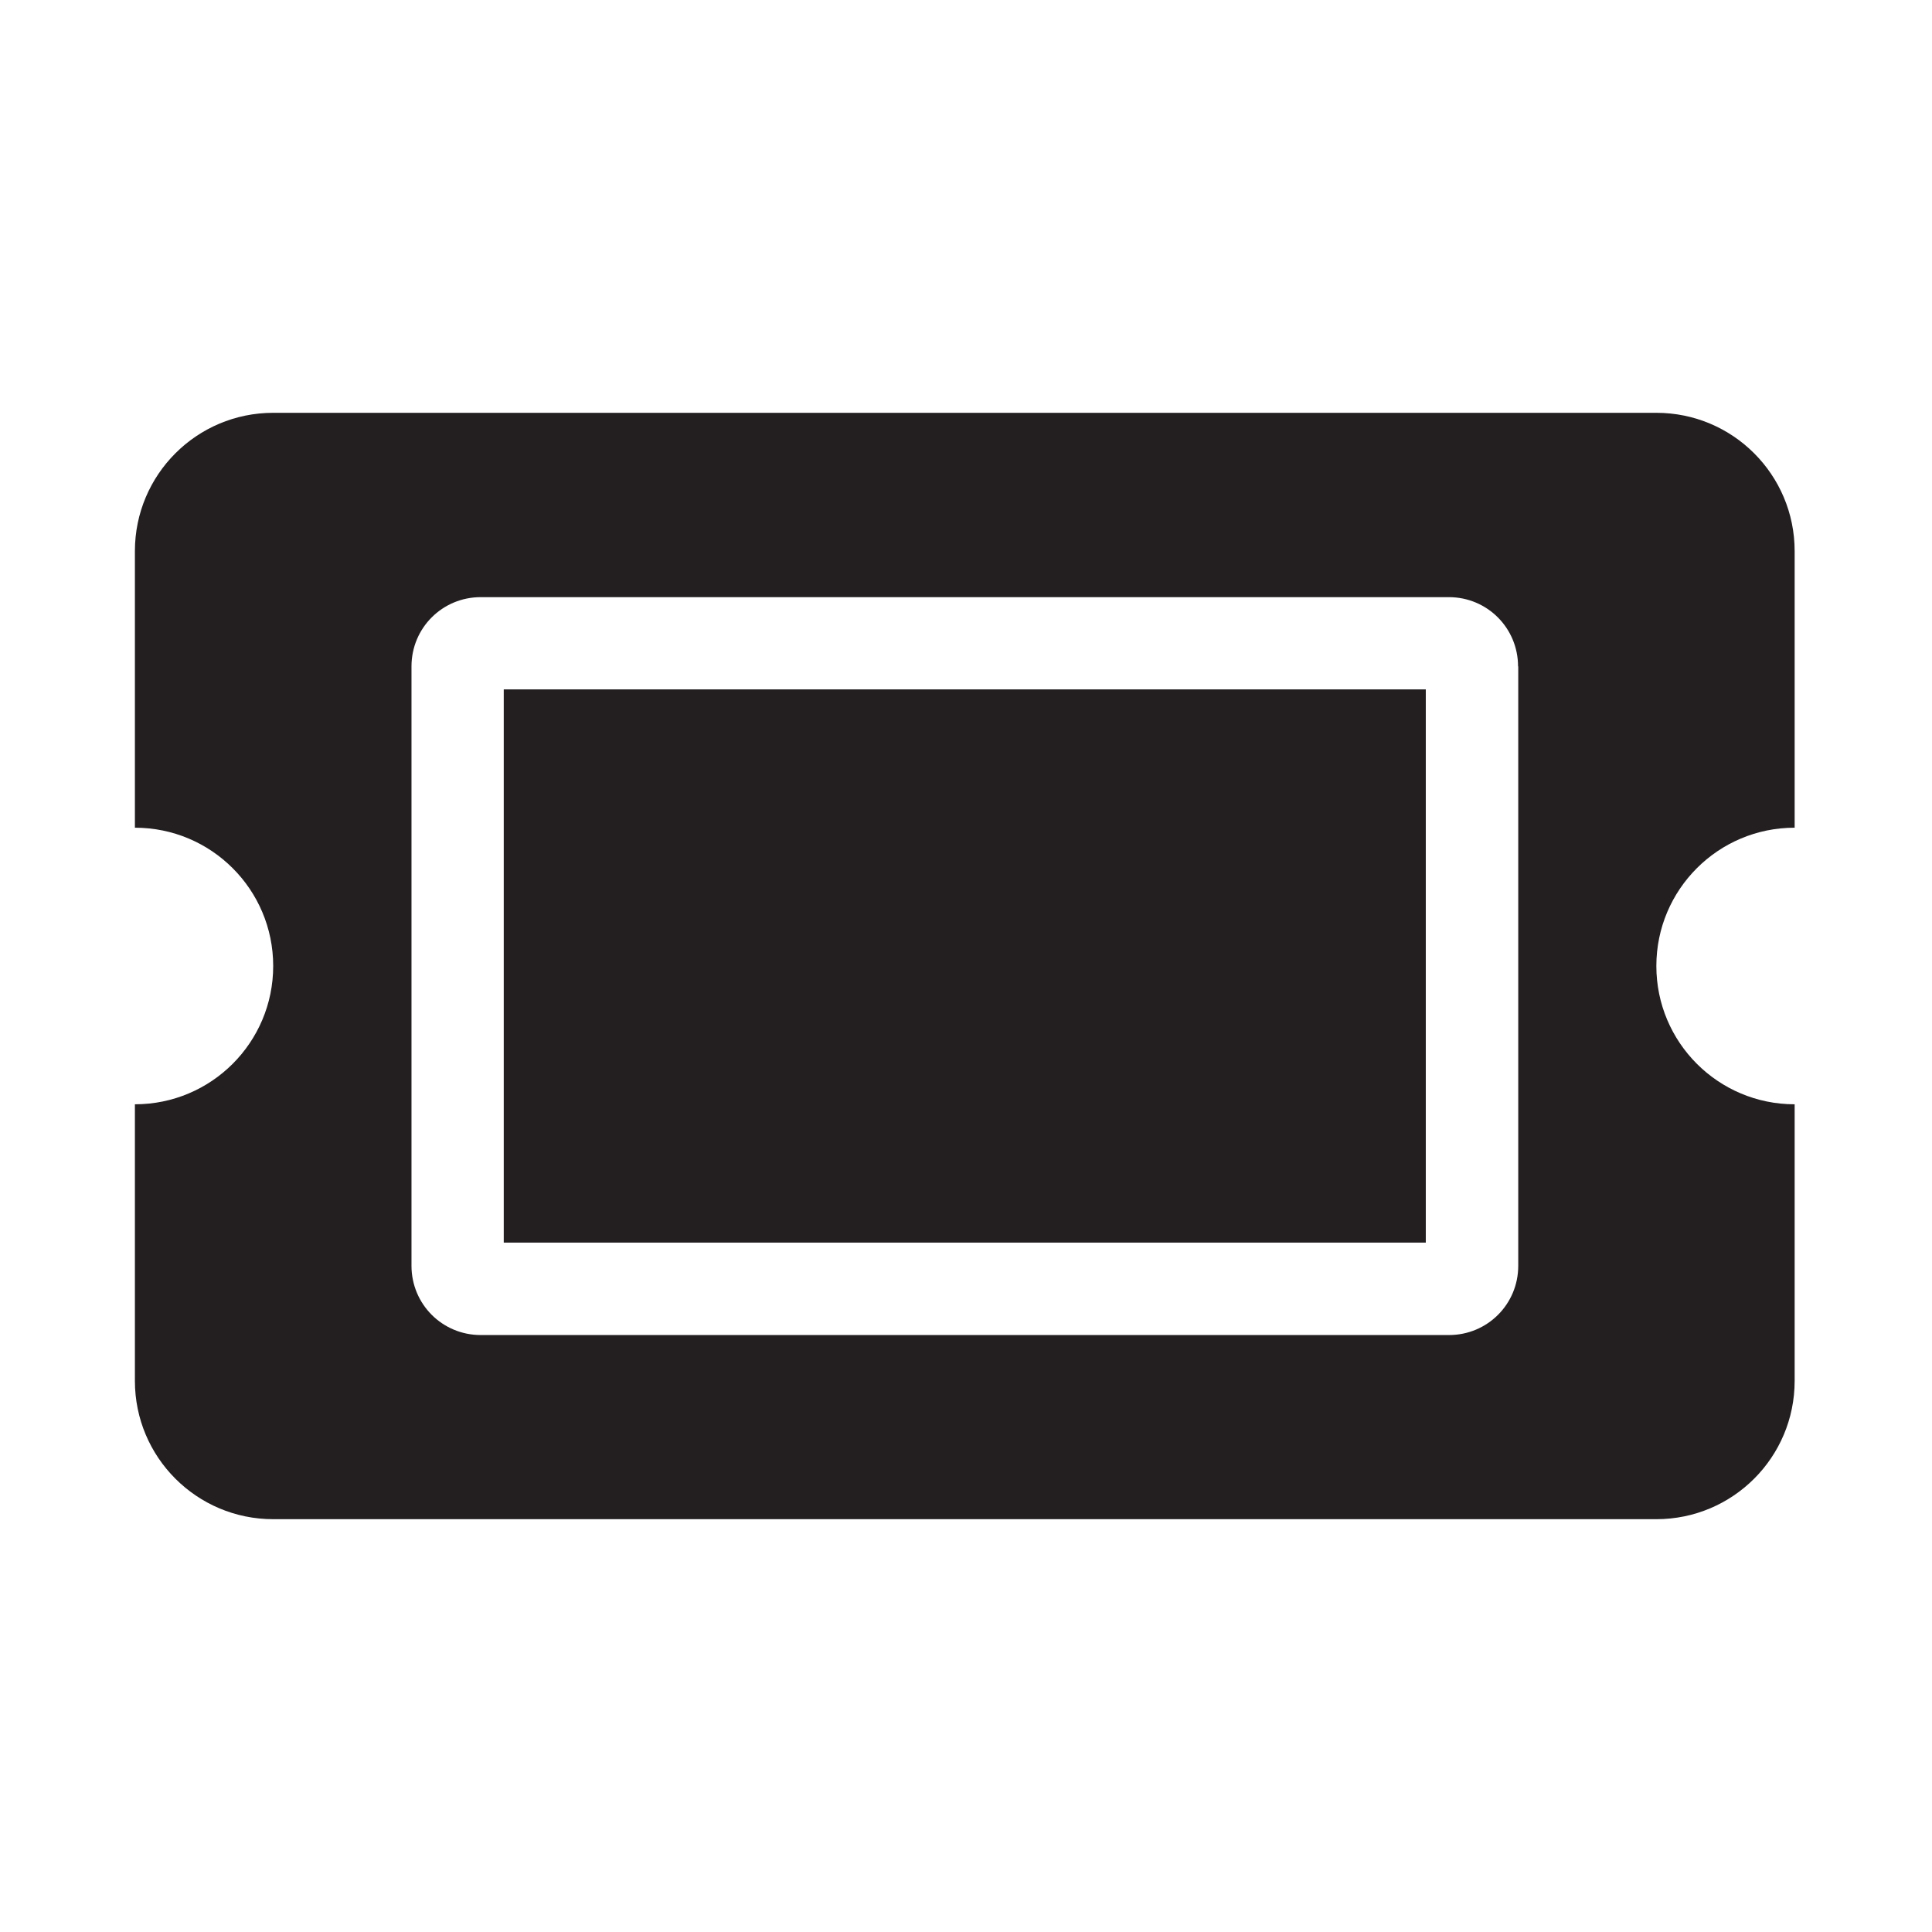 <?xml version="1.0" encoding="utf-8"?>
<!-- Generator: Adobe Illustrator 24.0.1, SVG Export Plug-In . SVG Version: 6.00 Build 0)  -->
<svg version="1.1" id="Layer_1" xmlns="http://www.w3.org/2000/svg" xmlns:xlink="http://www.w3.org/1999/xlink" x="0px" y="0px"
	 viewBox="0 0 1024 1024" style="enable-background:new 0 0 1024 1024;" xml:space="preserve">
<style type="text/css">
	.st0{fill:#231F20;}
</style>
<path class="st0" d="M267,365.4h488.7v293.2H267V365.4z M877.9,512c0,40.5,32.8,73.3,73.3,73.3v146.6c0,40.5-32.8,73.3-73.3,73.3
	H144.8c-40.5,0-73.3-32.8-73.3-73.3V585.3c40.5,0,73.3-32.8,73.3-73.3s-32.8-73.3-73.3-73.3V292.1c0-40.5,32.8-73.3,73.3-73.3h733.1
	c40.5,0,73.3,32.8,73.3,73.3v146.6C910.7,438.7,877.9,471.5,877.9,512z M804.6,353.2c0-20.3-16.3-36.7-36.7-36.7H254.8
	c-20.3,0-36.7,16.3-36.7,36.7v317.7c0,20.3,16.3,36.7,36.7,36.7h513.2c20.3,0,36.7-16.3,36.7-36.7V353.2z"/>
</svg>
